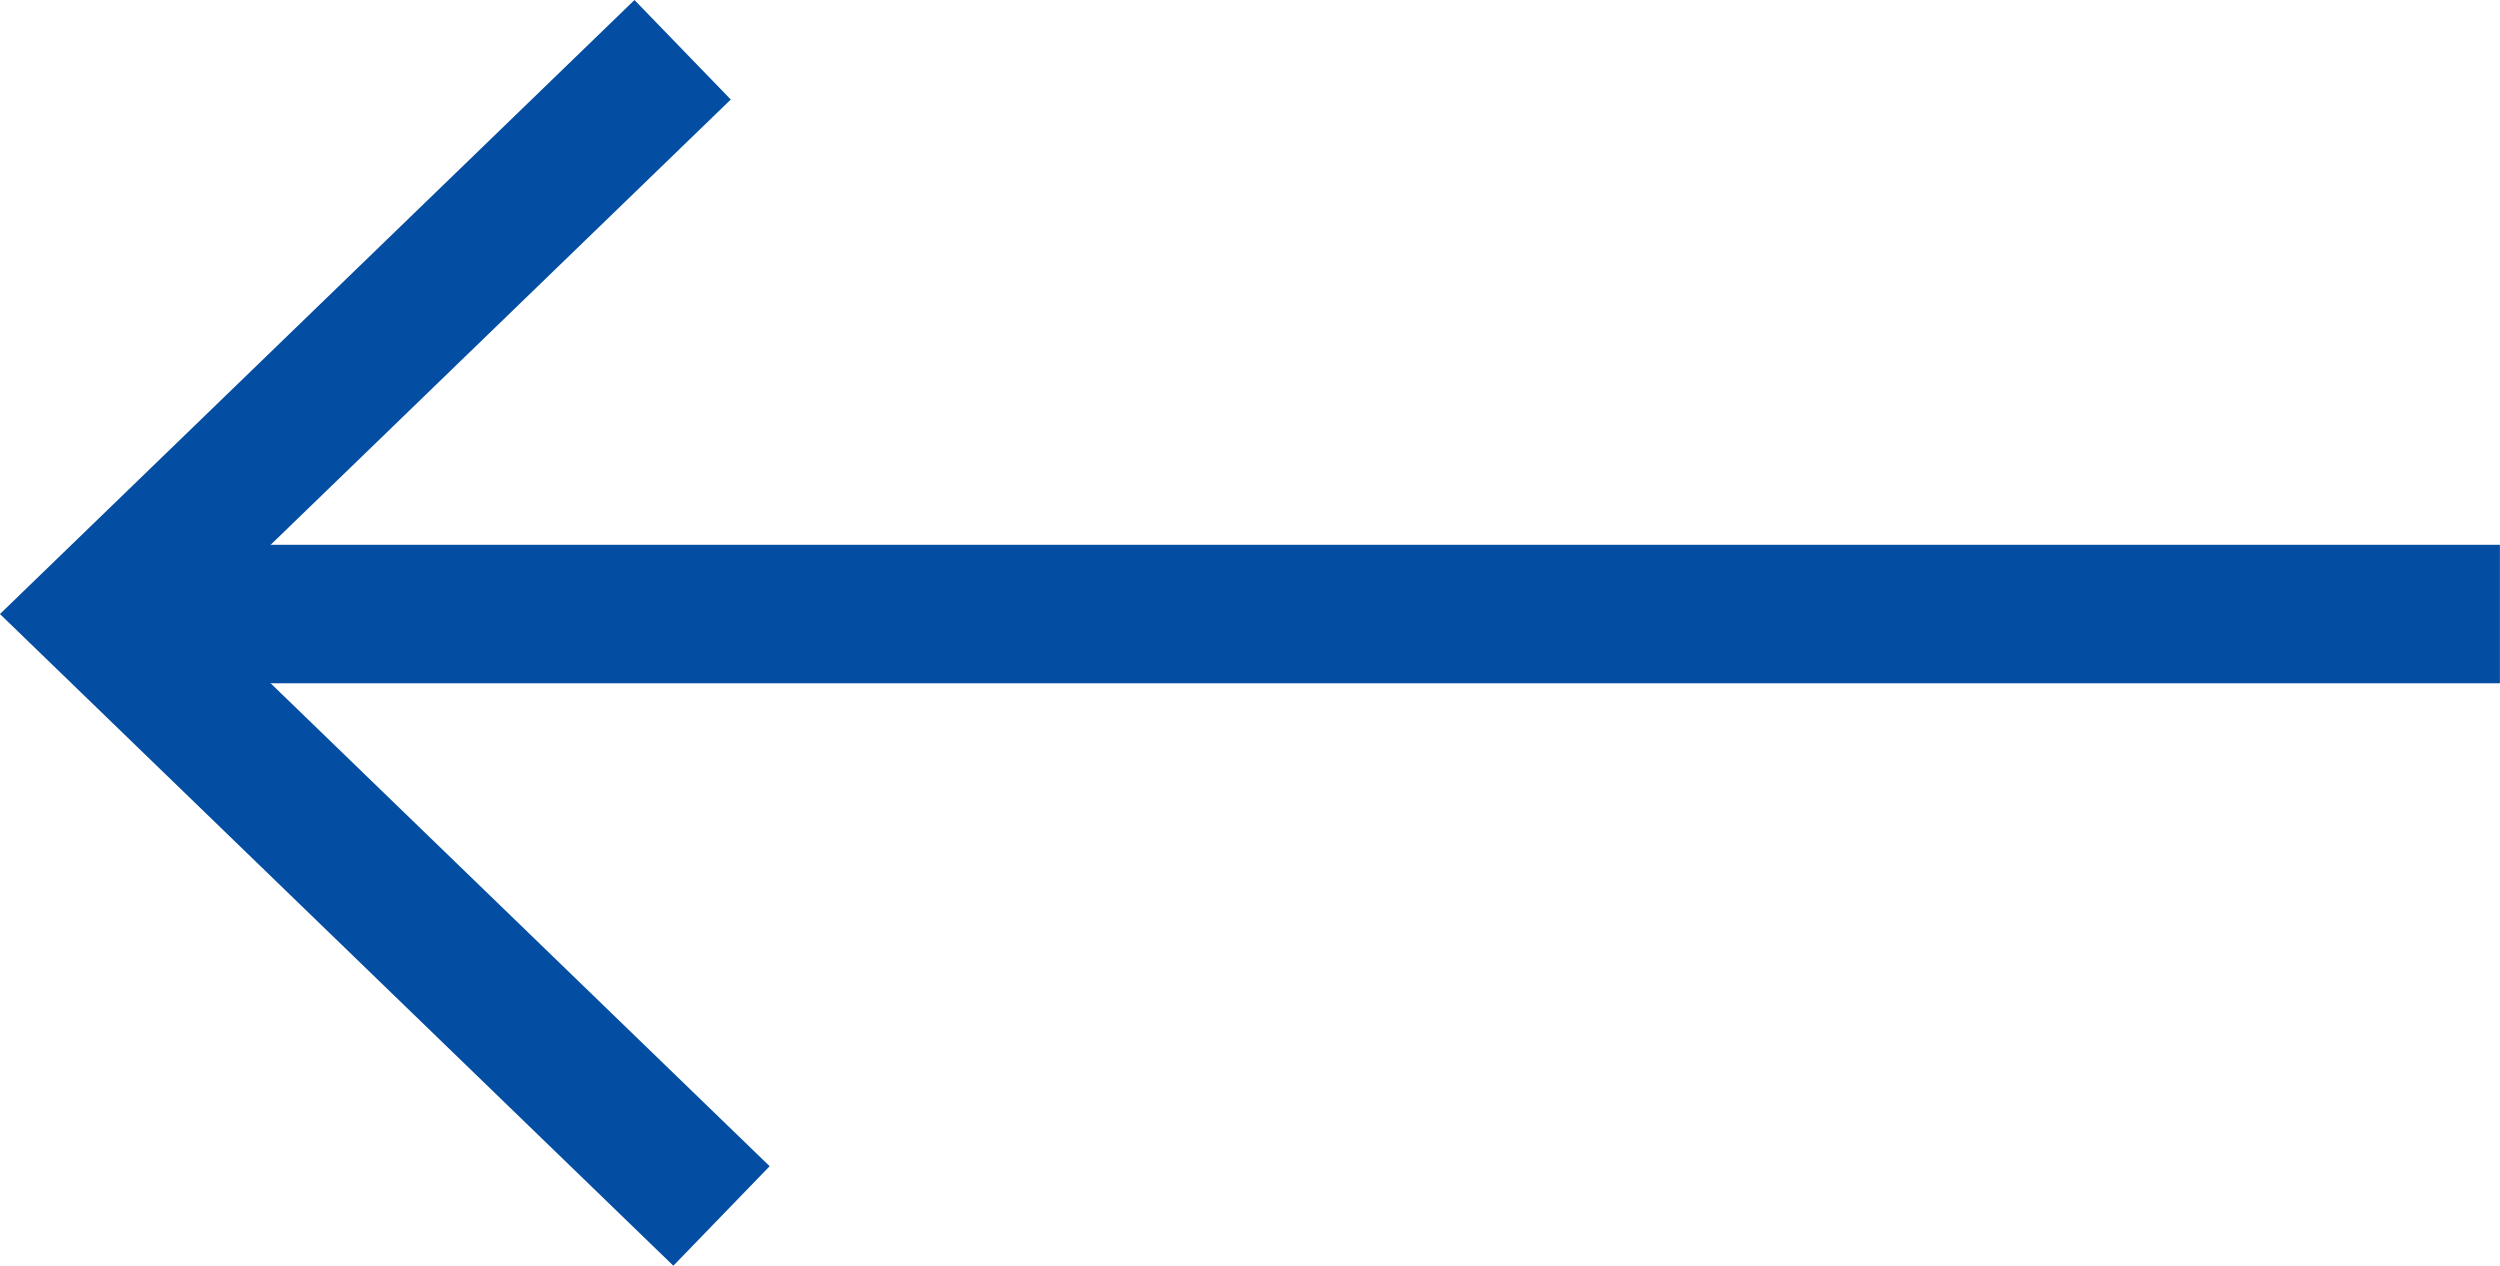 
<svg width="27.079" height="13.709" xmlns="http://www.w3.org/2000/svg" fill="none" viewBox="0 0 27.079 13.709">
  <path stroke="#034ea2" stroke-width="1.5" d="m 7.815,13.171 -6.737,-6.52 6.316,-6.112" />
  <path stroke="#034ea2" stroke-width="1.5" d="M 1.078,6.651 H 27.078" />
</svg>
